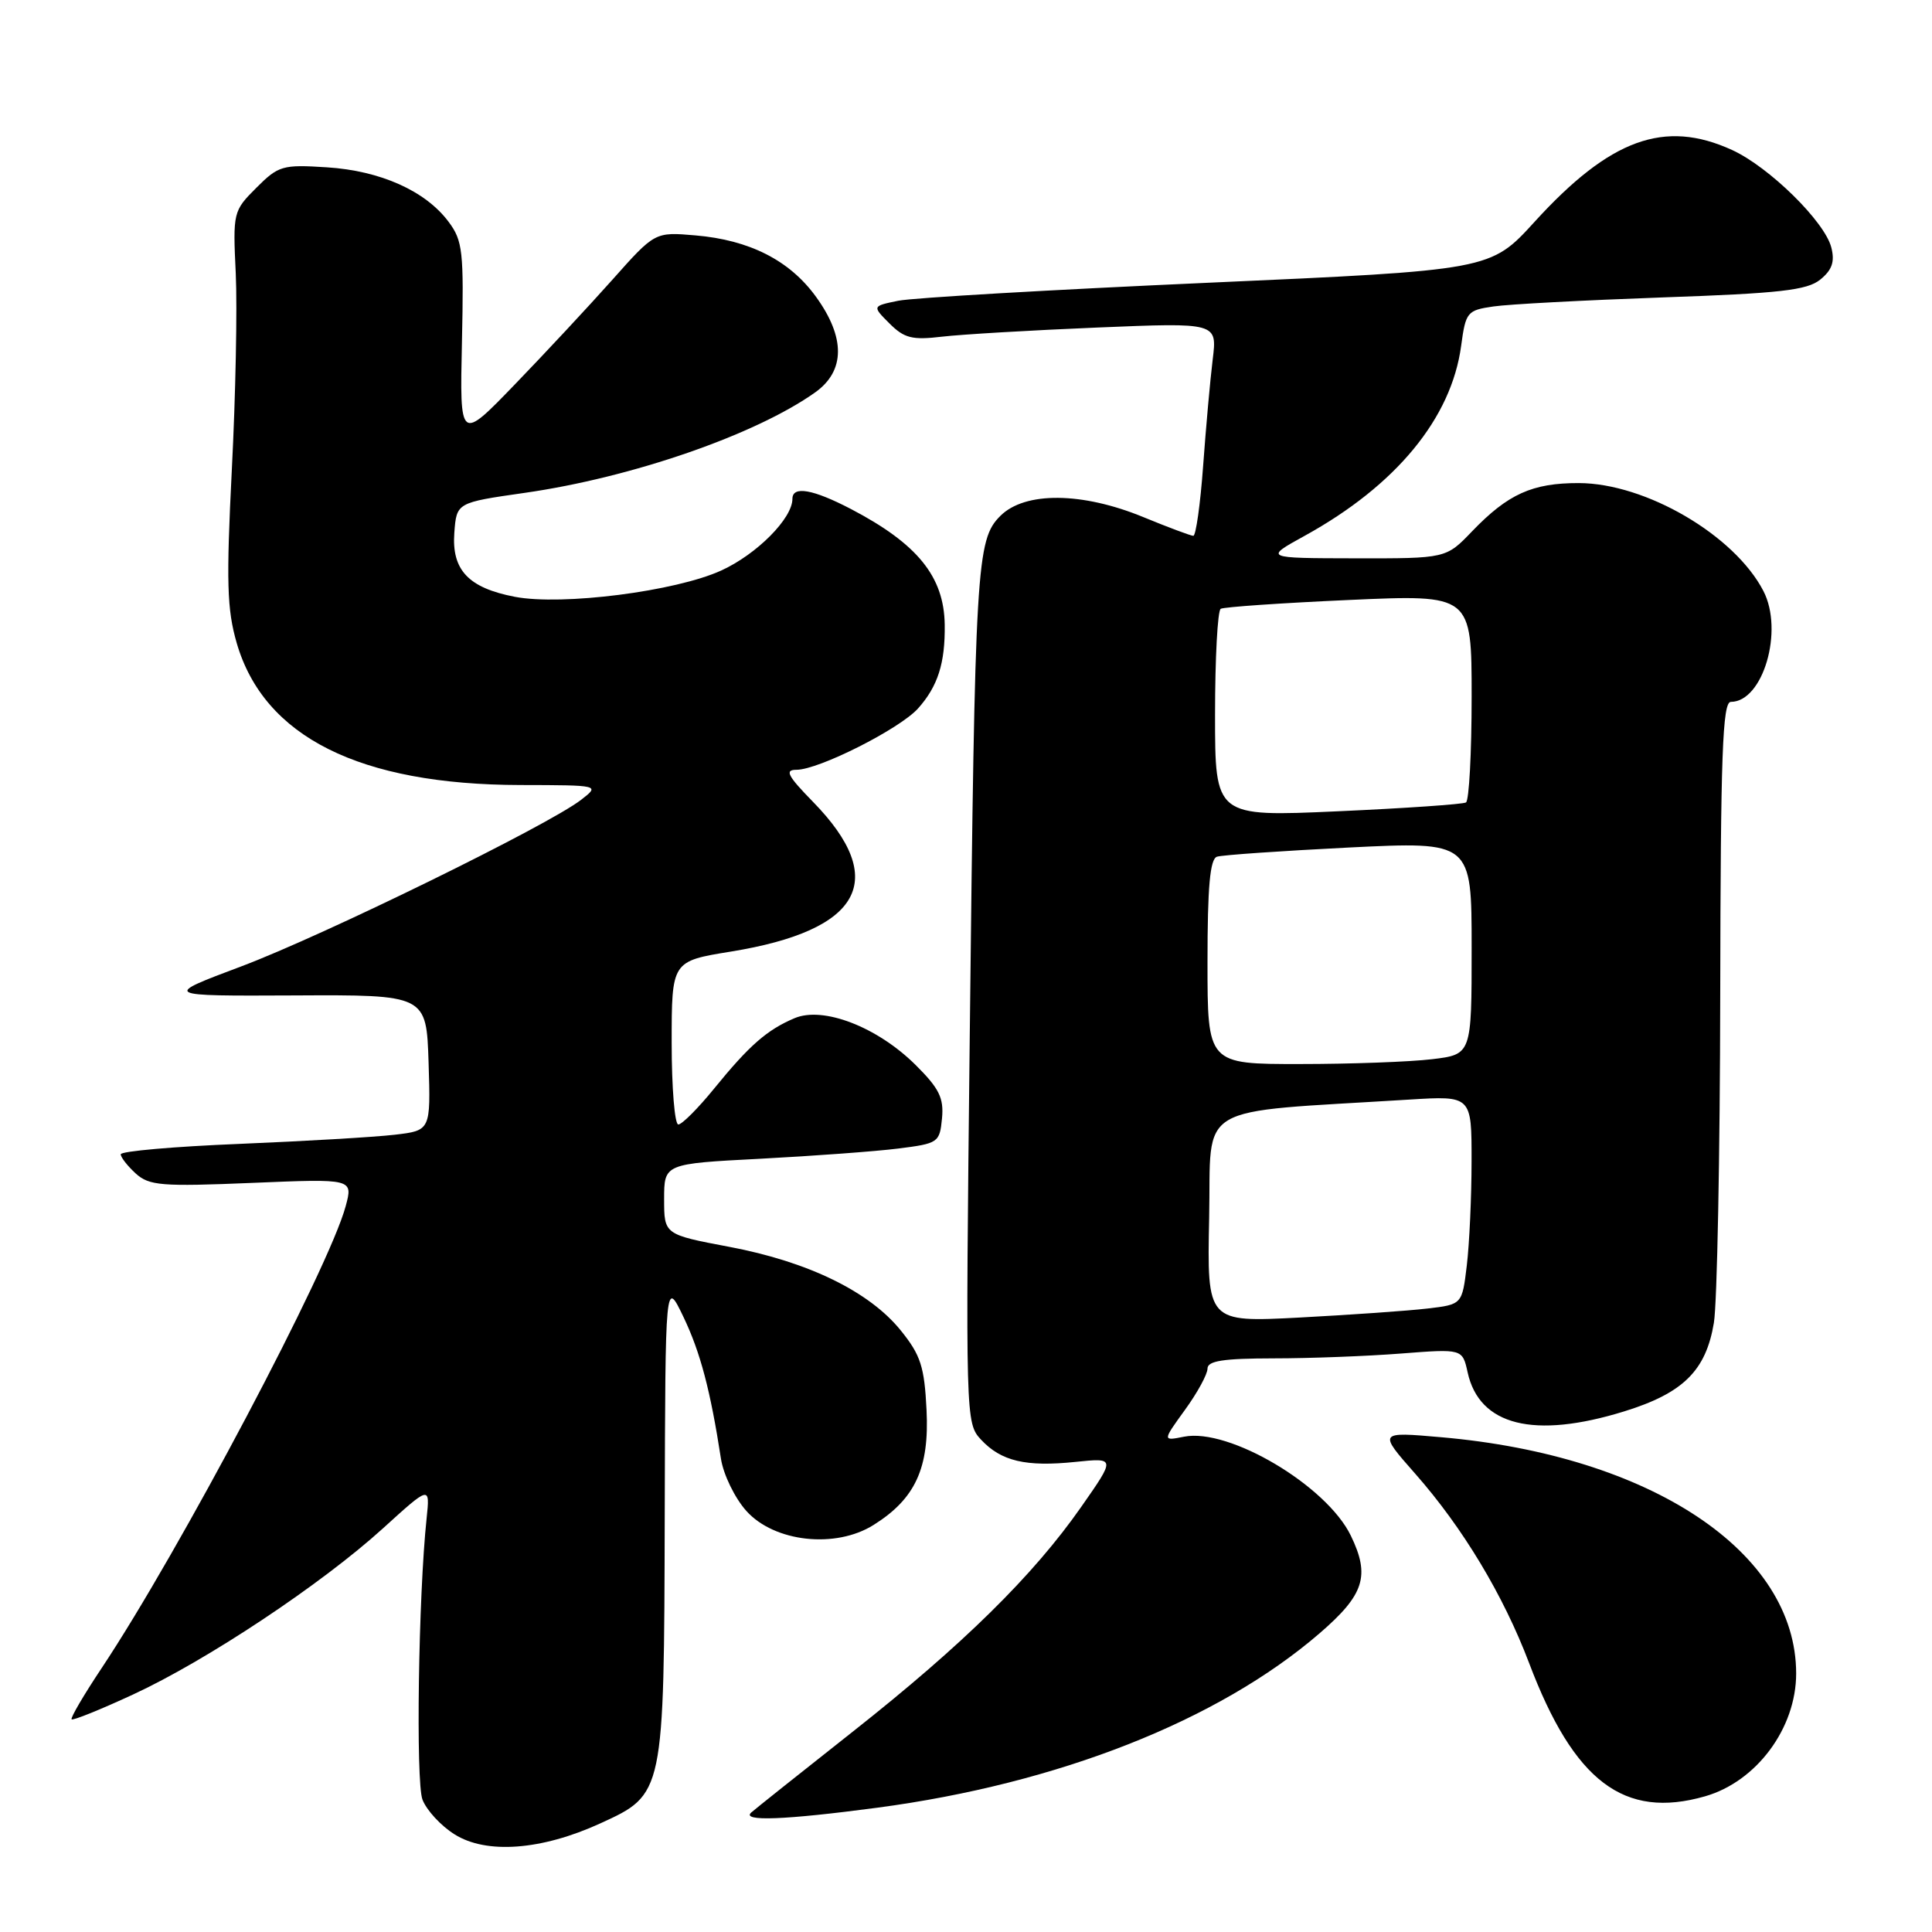<?xml version="1.0" encoding="UTF-8" standalone="no"?>
<!DOCTYPE svg PUBLIC "-//W3C//DTD SVG 1.1//EN" "http://www.w3.org/Graphics/SVG/1.1/DTD/svg11.dtd" >
<svg xmlns="http://www.w3.org/2000/svg" xmlns:xlink="http://www.w3.org/1999/xlink" version="1.1" viewBox="0 0 256 256">
 <g >
 <path fill="currentColor"
d=" M 79.54 241.61 C 88.00 237.74 87.99 237.79 88.08 200.78 C 88.16 169.50 88.16 169.50 90.56 174.50 C 92.80 179.18 94.13 184.21 95.53 193.29 C 95.85 195.38 97.36 198.49 98.89 200.20 C 102.59 204.34 110.71 205.24 115.76 202.06 C 121.28 198.60 123.16 194.52 122.77 186.81 C 122.49 181.10 121.99 179.55 119.37 176.31 C 115.22 171.15 107.10 167.19 96.67 165.22 C 88.00 163.58 88.00 163.58 88.00 158.89 C 88.00 154.20 88.00 154.20 100.75 153.54 C 107.76 153.17 115.97 152.57 119.00 152.19 C 124.33 151.52 124.51 151.40 124.82 148.20 C 125.08 145.49 124.45 144.22 121.32 141.11 C 116.24 136.07 109.07 133.30 105.27 134.92 C 101.62 136.47 99.29 138.51 94.62 144.25 C 92.50 146.86 90.36 149.00 89.88 149.00 C 89.40 149.00 89.00 144.13 89.00 138.18 C 89.00 127.36 89.00 127.36 96.85 126.09 C 114.18 123.27 117.84 116.60 107.73 106.25 C 104.34 102.78 103.94 102.00 105.54 102.00 C 108.49 102.00 119.20 96.59 121.64 93.88 C 124.27 90.94 125.25 87.87 125.18 82.77 C 125.09 76.40 121.57 72.06 112.78 67.46 C 107.72 64.82 105.00 64.34 105.00 66.10 C 105.00 68.69 100.30 73.43 95.58 75.59 C 89.53 78.36 74.50 80.28 68.22 79.08 C 62.07 77.90 59.84 75.53 60.20 70.60 C 60.50 66.60 60.50 66.60 69.50 65.31 C 83.73 63.28 100.13 57.60 108.02 51.99 C 112.00 49.15 112.04 44.73 108.12 39.32 C 104.63 34.50 99.32 31.80 92.14 31.19 C 86.78 30.73 86.78 30.73 81.14 37.07 C 78.04 40.55 72.22 46.80 68.21 50.95 C 60.92 58.50 60.92 58.50 61.21 45.32 C 61.47 33.33 61.32 31.90 59.44 29.39 C 56.39 25.30 50.41 22.62 43.31 22.17 C 37.43 21.79 36.90 21.95 33.96 24.89 C 30.90 27.95 30.85 28.13 31.24 36.25 C 31.45 40.79 31.22 52.46 30.72 62.20 C 29.97 77.11 30.07 80.73 31.37 85.22 C 34.99 97.64 47.65 103.98 68.96 104.02 C 79.50 104.04 79.50 104.04 77.00 105.98 C 72.62 109.37 42.89 123.94 32.00 128.04 C 21.50 131.98 21.50 131.98 39.00 131.90 C 56.50 131.81 56.50 131.81 56.79 140.81 C 57.07 149.80 57.07 149.80 52.29 150.36 C 49.65 150.67 40.41 151.21 31.75 151.57 C 23.09 151.92 16.00 152.54 16.00 152.95 C 16.00 153.36 16.90 154.50 17.99 155.50 C 19.78 157.11 21.40 157.24 33.39 156.74 C 46.79 156.18 46.79 156.18 45.80 159.84 C 43.58 168.07 23.74 205.60 13.49 221.00 C 11.11 224.57 9.31 227.64 9.49 227.82 C 9.67 228.00 13.31 226.53 17.59 224.55 C 27.38 220.03 42.60 209.91 50.74 202.52 C 56.98 196.85 56.98 196.85 56.53 201.17 C 55.44 211.40 55.08 236.09 55.98 238.46 C 56.52 239.86 58.42 241.93 60.23 243.06 C 64.45 245.72 71.76 245.17 79.54 241.61 Z  M 116.25 239.53 C 140.25 236.34 161.43 227.99 174.83 216.44 C 180.78 211.31 181.58 208.82 178.99 203.48 C 175.78 196.85 162.85 189.18 156.89 190.37 C 154.03 190.94 154.03 190.94 157.01 186.82 C 158.66 184.55 160.00 182.09 160.00 181.35 C 160.00 180.32 162.07 180.00 168.75 179.99 C 173.56 179.99 181.16 179.70 185.64 179.35 C 193.78 178.72 193.78 178.72 194.47 181.85 C 196.02 188.90 203.26 190.71 215.20 187.02 C 223.03 184.60 226.05 181.62 227.10 175.27 C 227.53 172.65 227.91 153.06 227.94 131.75 C 227.99 99.99 228.24 93.00 229.35 93.00 C 233.61 93.00 236.38 83.57 233.66 78.31 C 229.83 70.91 218.06 64.03 209.20 64.01 C 203.04 64.00 199.82 65.45 195.05 70.41 C 191.61 74.00 191.61 74.00 179.55 73.98 C 167.50 73.96 167.50 73.96 172.87 71.00 C 184.98 64.33 192.32 55.42 193.61 45.82 C 194.21 41.35 194.41 41.11 197.87 40.61 C 199.87 40.31 209.96 39.78 220.29 39.41 C 235.85 38.87 239.45 38.46 241.19 37.05 C 242.76 35.78 243.14 34.68 242.66 32.80 C 241.80 29.37 234.42 22.12 229.50 19.87 C 220.55 15.78 213.34 18.41 203.34 29.39 C 197.50 35.80 197.50 35.80 160.00 37.47 C 139.38 38.39 120.94 39.46 119.03 39.85 C 115.56 40.56 115.56 40.56 117.86 42.86 C 119.82 44.82 120.87 45.08 124.83 44.61 C 127.40 44.31 136.65 43.76 145.40 43.40 C 161.29 42.74 161.29 42.74 160.69 47.62 C 160.36 50.30 159.79 56.66 159.42 61.75 C 159.05 66.84 158.46 71.00 158.12 71.00 C 157.78 70.99 154.80 69.88 151.50 68.52 C 143.39 65.18 135.80 65.11 132.55 68.36 C 129.38 71.53 129.19 74.71 128.50 137.02 C 127.93 188.09 127.95 188.56 129.99 190.76 C 132.66 193.62 135.92 194.39 142.50 193.71 C 147.82 193.16 147.82 193.16 143.26 199.68 C 136.90 208.78 127.60 217.93 113.00 229.45 C 106.12 234.88 100.07 239.70 99.55 240.16 C 98.17 241.38 103.97 241.16 116.25 239.53 Z  M 225.93 238.02 C 232.76 236.06 238.00 228.99 238.00 221.75 C 238.00 205.66 218.77 192.86 190.97 190.44 C 182.62 189.71 182.62 189.71 187.52 195.27 C 193.83 202.43 199.20 211.36 202.61 220.35 C 208.55 236.06 215.20 241.10 225.93 238.02 Z  M 160.22 161.36 C 160.53 145.92 157.86 147.50 186.75 145.70 C 195.00 145.19 195.00 145.19 194.99 153.84 C 194.99 158.61 194.70 164.83 194.36 167.67 C 193.74 172.85 193.74 172.85 189.12 173.39 C 186.58 173.69 178.97 174.22 172.22 174.58 C 159.94 175.22 159.94 175.22 160.22 161.36 Z  M 160.00 127.47 C 160.00 117.53 160.33 113.83 161.25 113.52 C 161.94 113.29 169.81 112.75 178.75 112.30 C 195.00 111.50 195.00 111.50 195.00 125.61 C 195.00 139.72 195.00 139.72 189.75 140.35 C 186.86 140.70 178.99 140.99 172.25 140.99 C 160.00 141.00 160.00 141.00 160.00 127.47 Z  M 161.00 94.67 C 161.00 87.22 161.34 80.92 161.75 80.67 C 162.16 80.43 169.81 79.90 178.75 79.50 C 195.00 78.77 195.00 78.77 195.00 92.33 C 195.00 99.78 194.66 106.08 194.25 106.33 C 193.84 106.57 186.19 107.10 177.25 107.50 C 161.00 108.23 161.00 108.23 161.00 94.67 Z "/>
</g>
</svg>